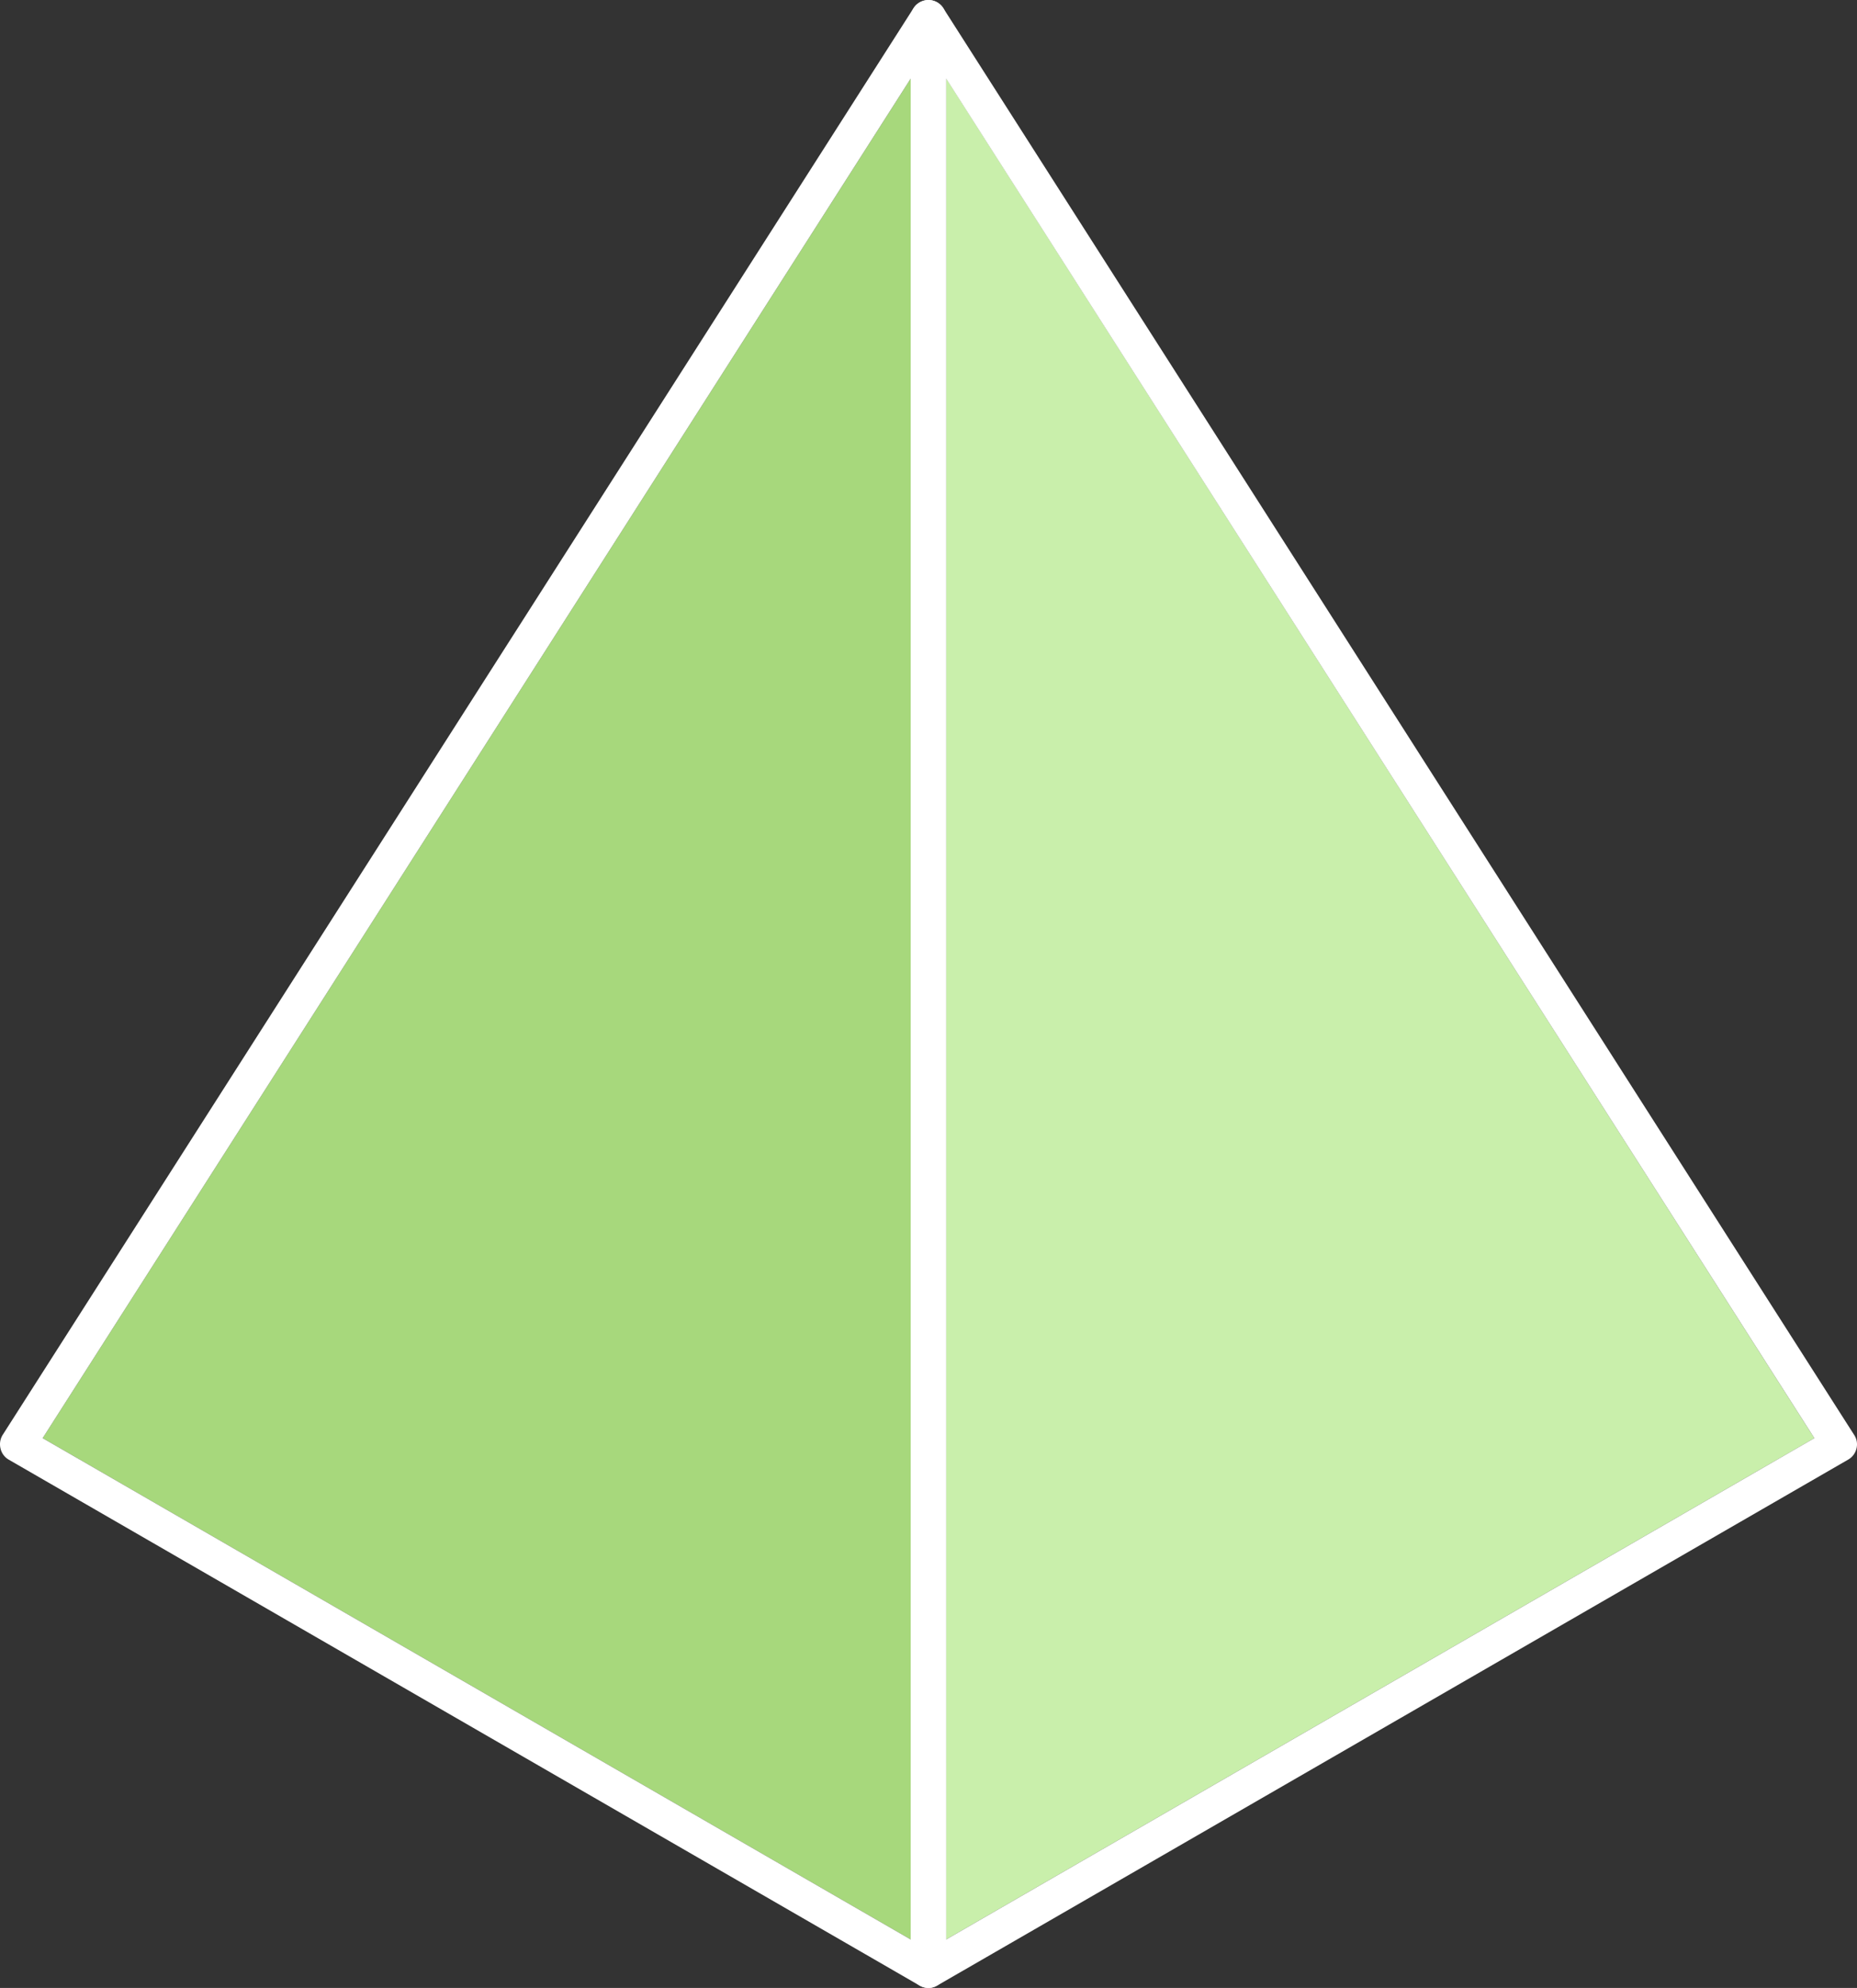 <svg xmlns="http://www.w3.org/2000/svg" width="1009" height="1080" viewBox="0.024 -0.047 1009.047 1080.048" style=""><rect x="0.024" y="-0.047" width="1009.047" height="1080.048" fill="#333333" stroke="none"/><g><g data-name="Слой 2"><path fill="#a7d87c" d="M23.2 781.3l471.7 272.4V42.6L23.2 781.3z"></path><path fill="#c9efab" d="M985.9 781.3l-471.8 272.4.1-1011.1 471.7 738.7z"></path><g fill="#fff"><path d="M504.5 1080a9.4 9.4 0 0 1-4.8-1.3L4.8 793a9.4 9.4 0 0 1-4.5-6.1 9.6 9.6 0 0 1 1.2-7.4L496.4 4.4a9.6 9.6 0 0 1 17.7 5.2v1060.8a9.6 9.6 0 0 1-4.9 8.3 9.1 9.1 0 0 1-4.7 1.3zM23.2 781.3l471.7 272.4V42.6z"></path><path d="M504.5 1080a9.4 9.4 0 0 1-4.8-1.3 9.5 9.5 0 0 1-4.8-8.3V9.6a9.6 9.6 0 0 1 6.9-9.2 9.5 9.5 0 0 1 10.8 4l494.9 775.1a9.3 9.3 0 0 1 1.3 7.4 9.5 9.5 0 0 1-4.6 6.1l-494.9 285.7a9.1 9.1 0 0 1-4.8 1.3zm9.6-1037.4v1011.1l471.8-272.4z"></path></g></g></g></svg>